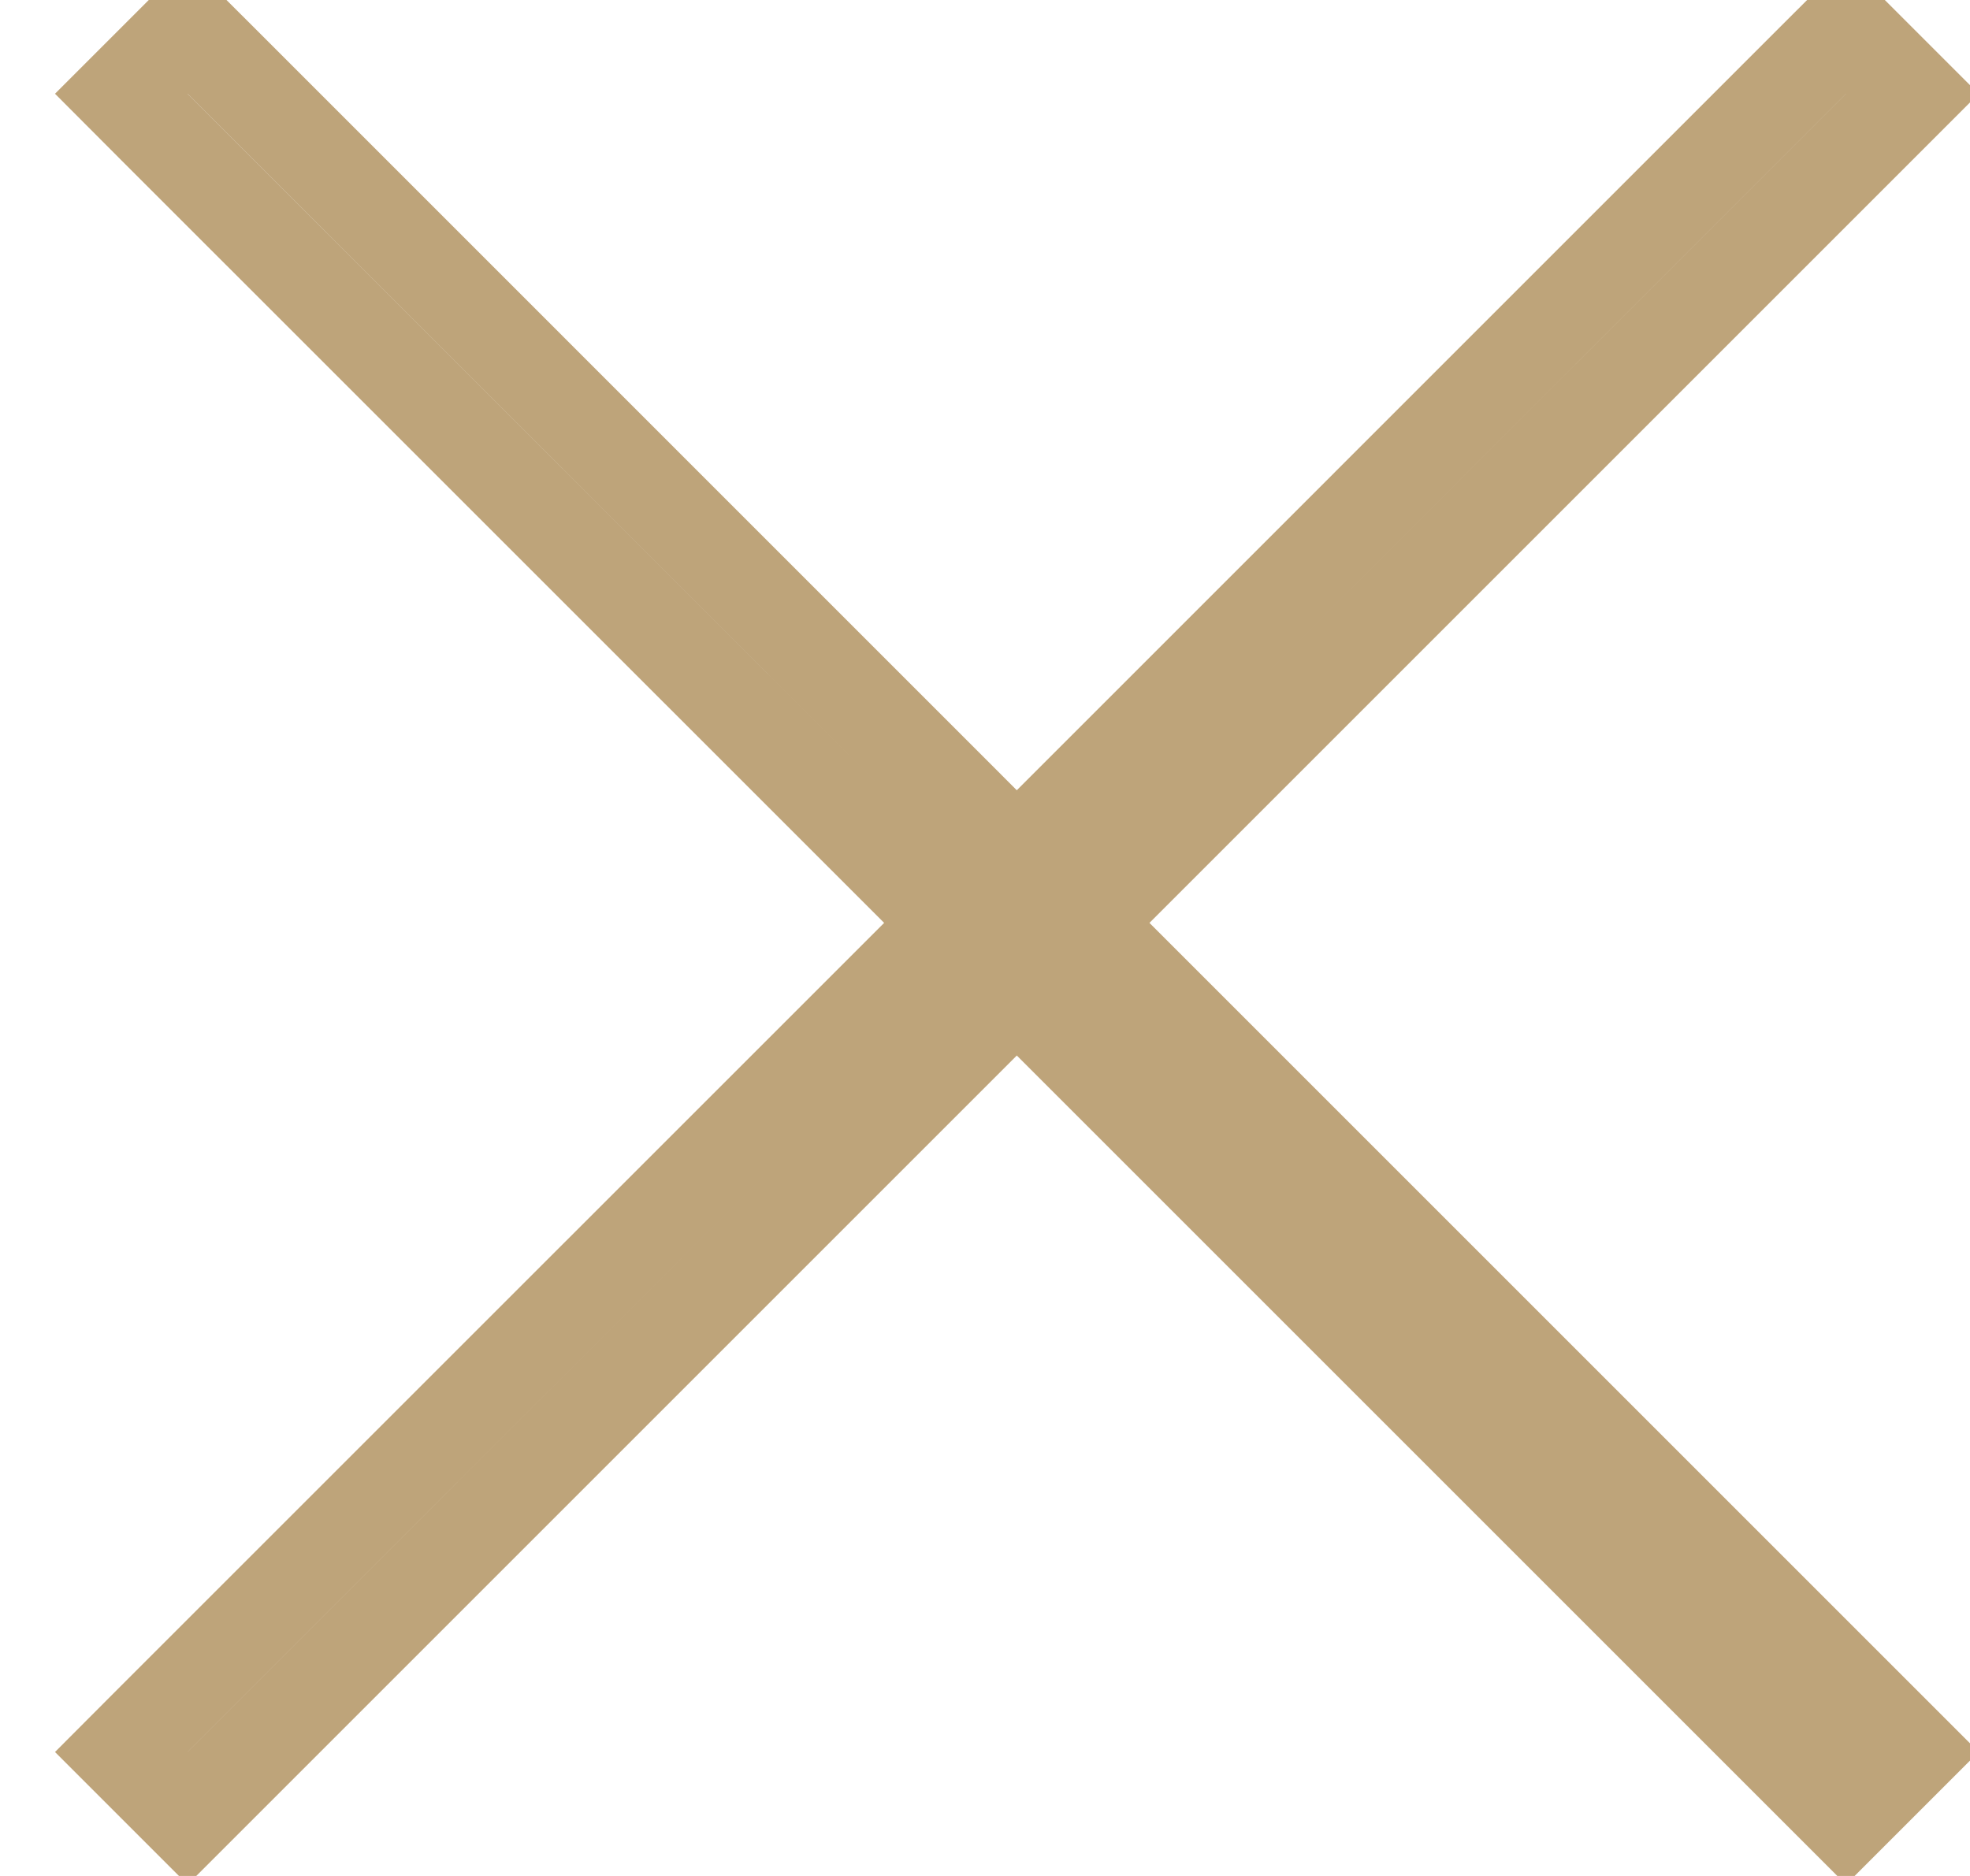 <?xml version="1.0" encoding="UTF-8" standalone="no"?>
<svg width="21px" height="20px" viewBox="0 0 21 20" version="1.1" xmlns="http://www.w3.org/2000/svg" xmlns:xlink="http://www.w3.org/1999/xlink">
    <!-- Generator: Sketch 42 (36781) - http://www.bohemiancoding.com/sketch -->
    <title>Combined Shape</title>
    <desc>Created with Sketch.</desc>
    <defs></defs>
    <g id="Page-1" stroke="none" stroke-width="1" fill="none" fill-rule="evenodd" stroke-linecap="square">
        <g id="Artboard-1" transform="translate(-1630, -160)" stroke="#BEA47A">
            <g id="header">
                <g id="图片识别展开" transform="translate(250, 135)">
                    <g id="Group-9">
                        <g id="Group-36" transform="translate(1381, 25)">
                            <path d="M9.839,9.132 L1.354,0.646 L1,0.293 L0.293,1 L0.646,1.354 L9.132,9.839 L0.646,18.324 L0.293,18.678 L1,19.385 L1.354,19.031 L9.839,10.546 L18.324,19.031 L18.678,19.385 L19.385,18.678 L19.031,18.324 L10.546,9.839 L19.031,1.354 L19.385,1 L18.678,0.293 L18.324,0.646 L9.839,9.132 Z" id="Combined-Shape"></path>
                        </g>
                    </g>
                </g>
            </g>
        </g>
    </g>
</svg>